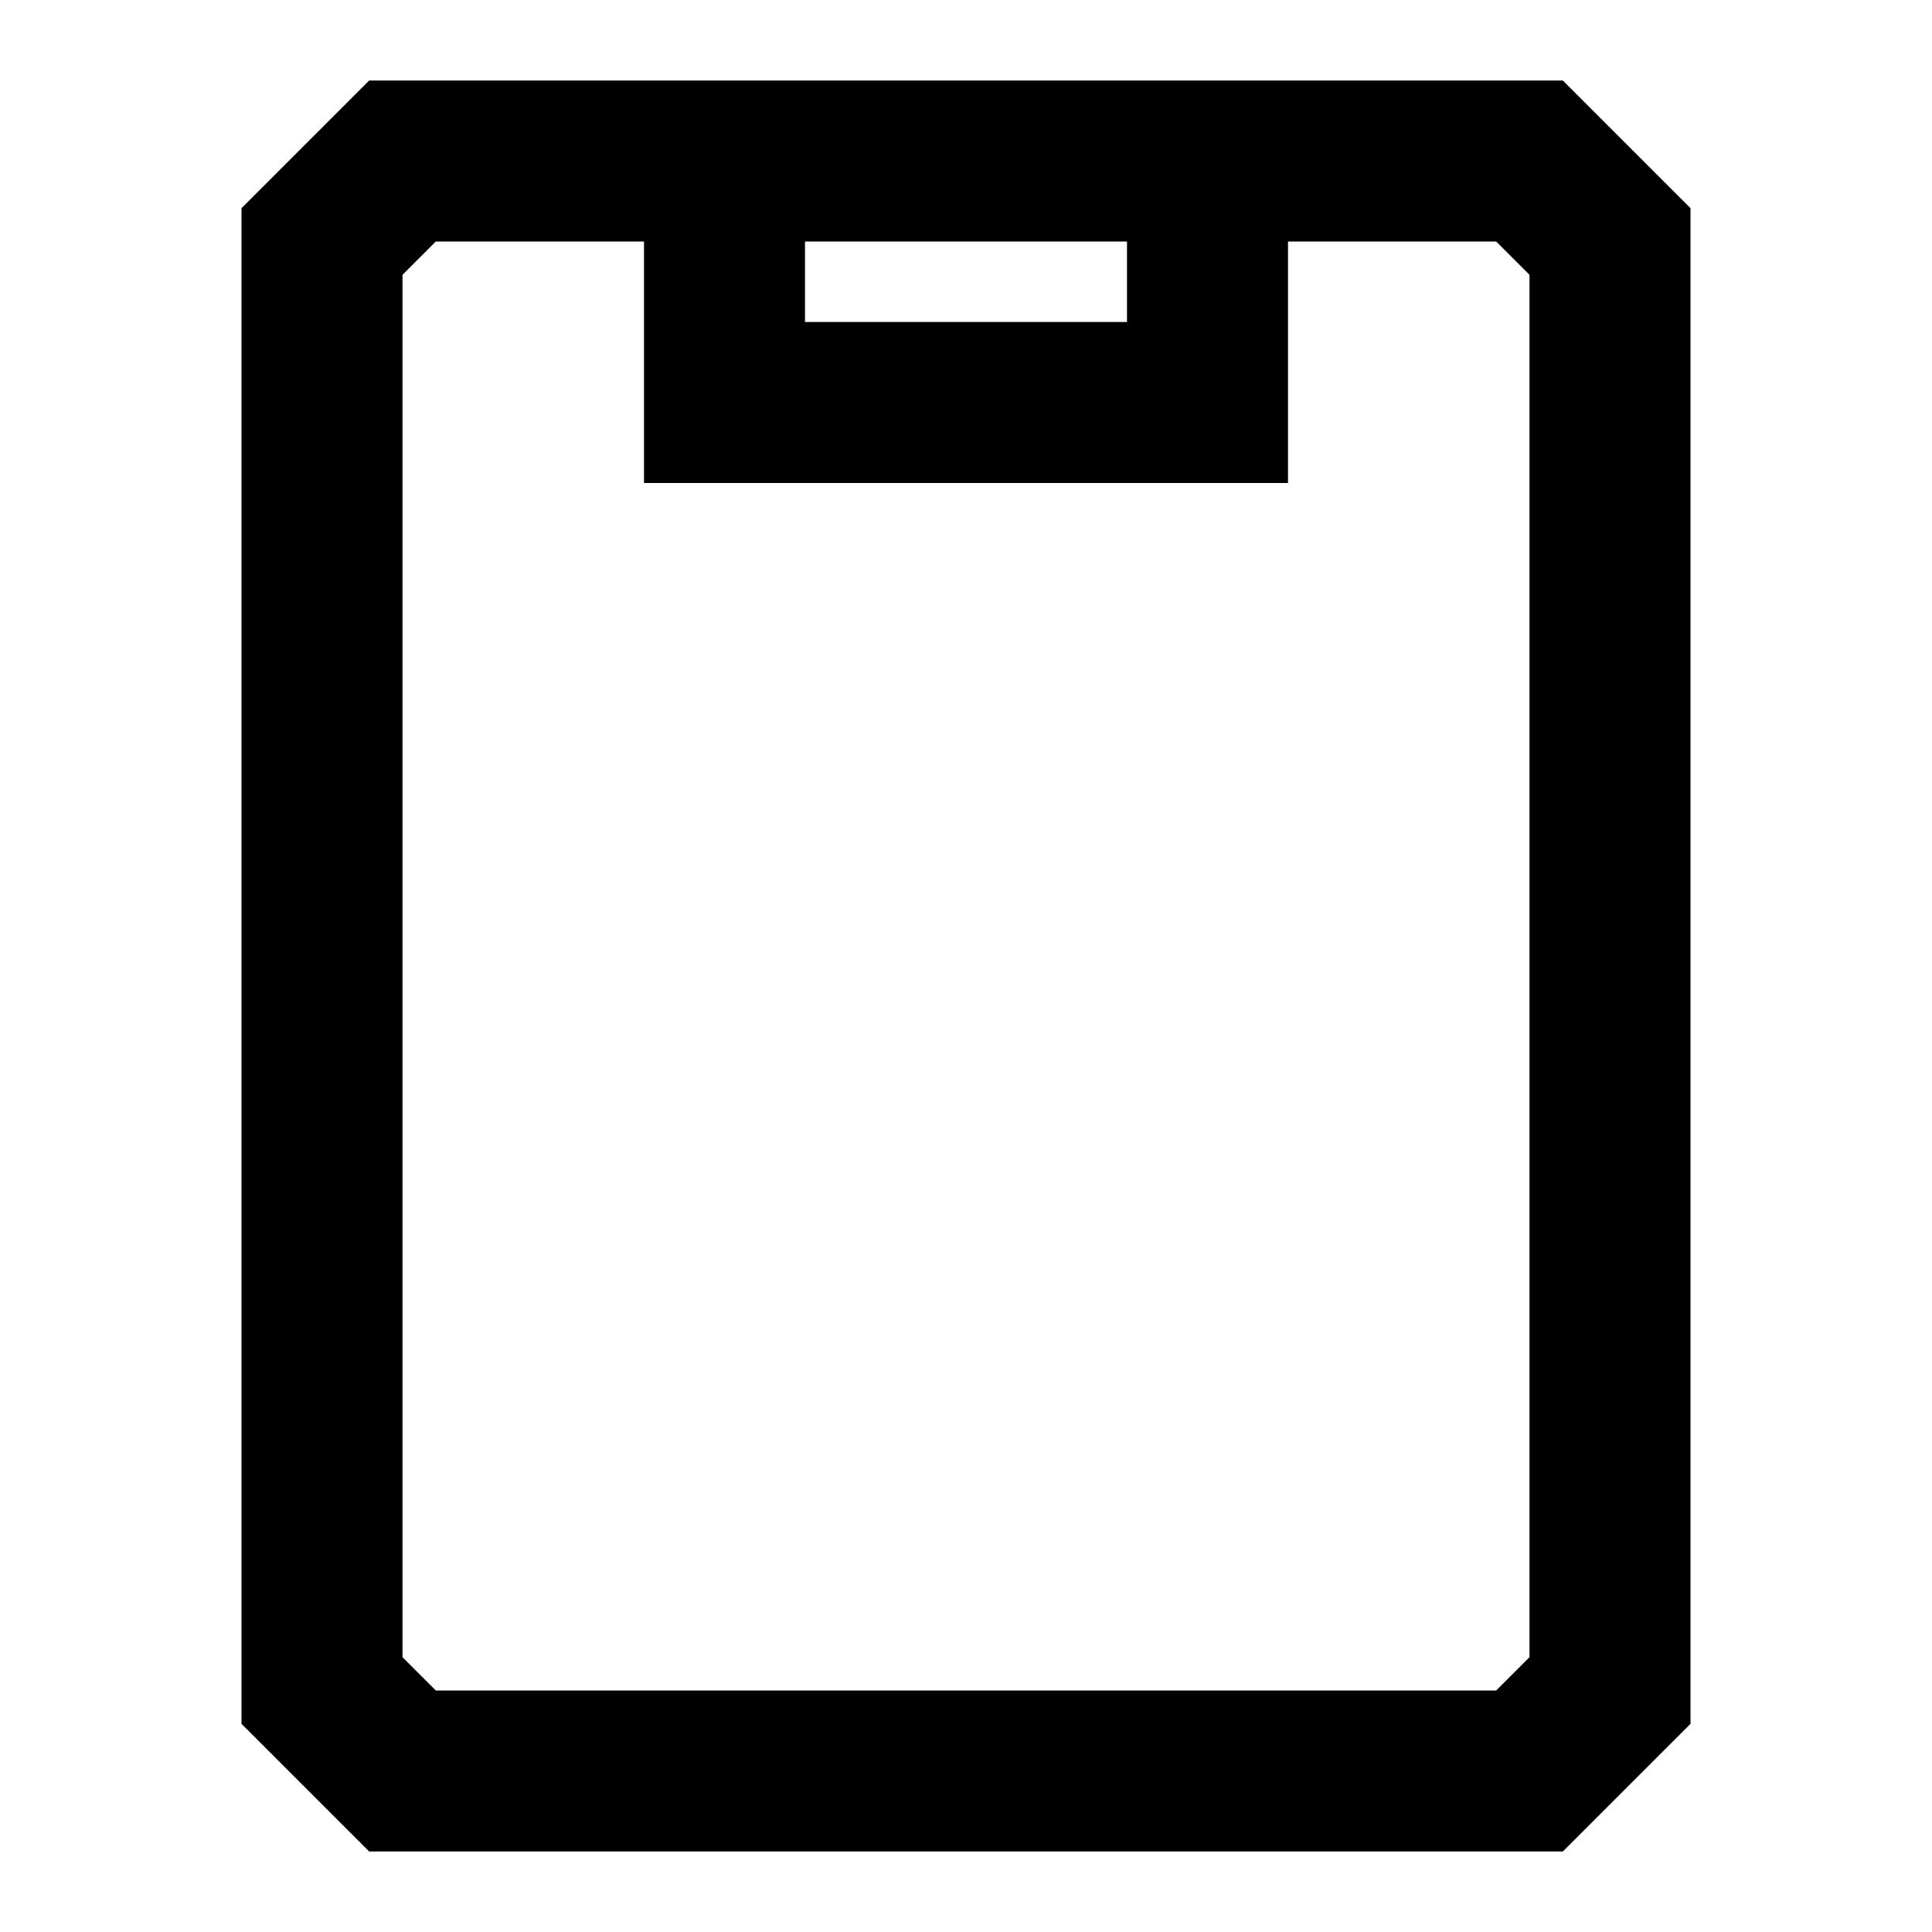<svg width="24" height="24" viewBox="0 0 24 24" fill="none" xmlns="http://www.w3.org/2000/svg">
<path fill-rule="evenodd" clip-rule="evenodd" d="M4.586 1H19.414L21 2.586V21.414L19.414 23H4.586L3 21.414V2.586L4.586 1ZM5.414 3L5 3.414V20.586L5.414 21H18.586L19 20.586V3.414L18.586 3H16V6H8V3H5.414ZM10 3V4H14V3H10Z" fill="currentcolor"/>
</svg>
